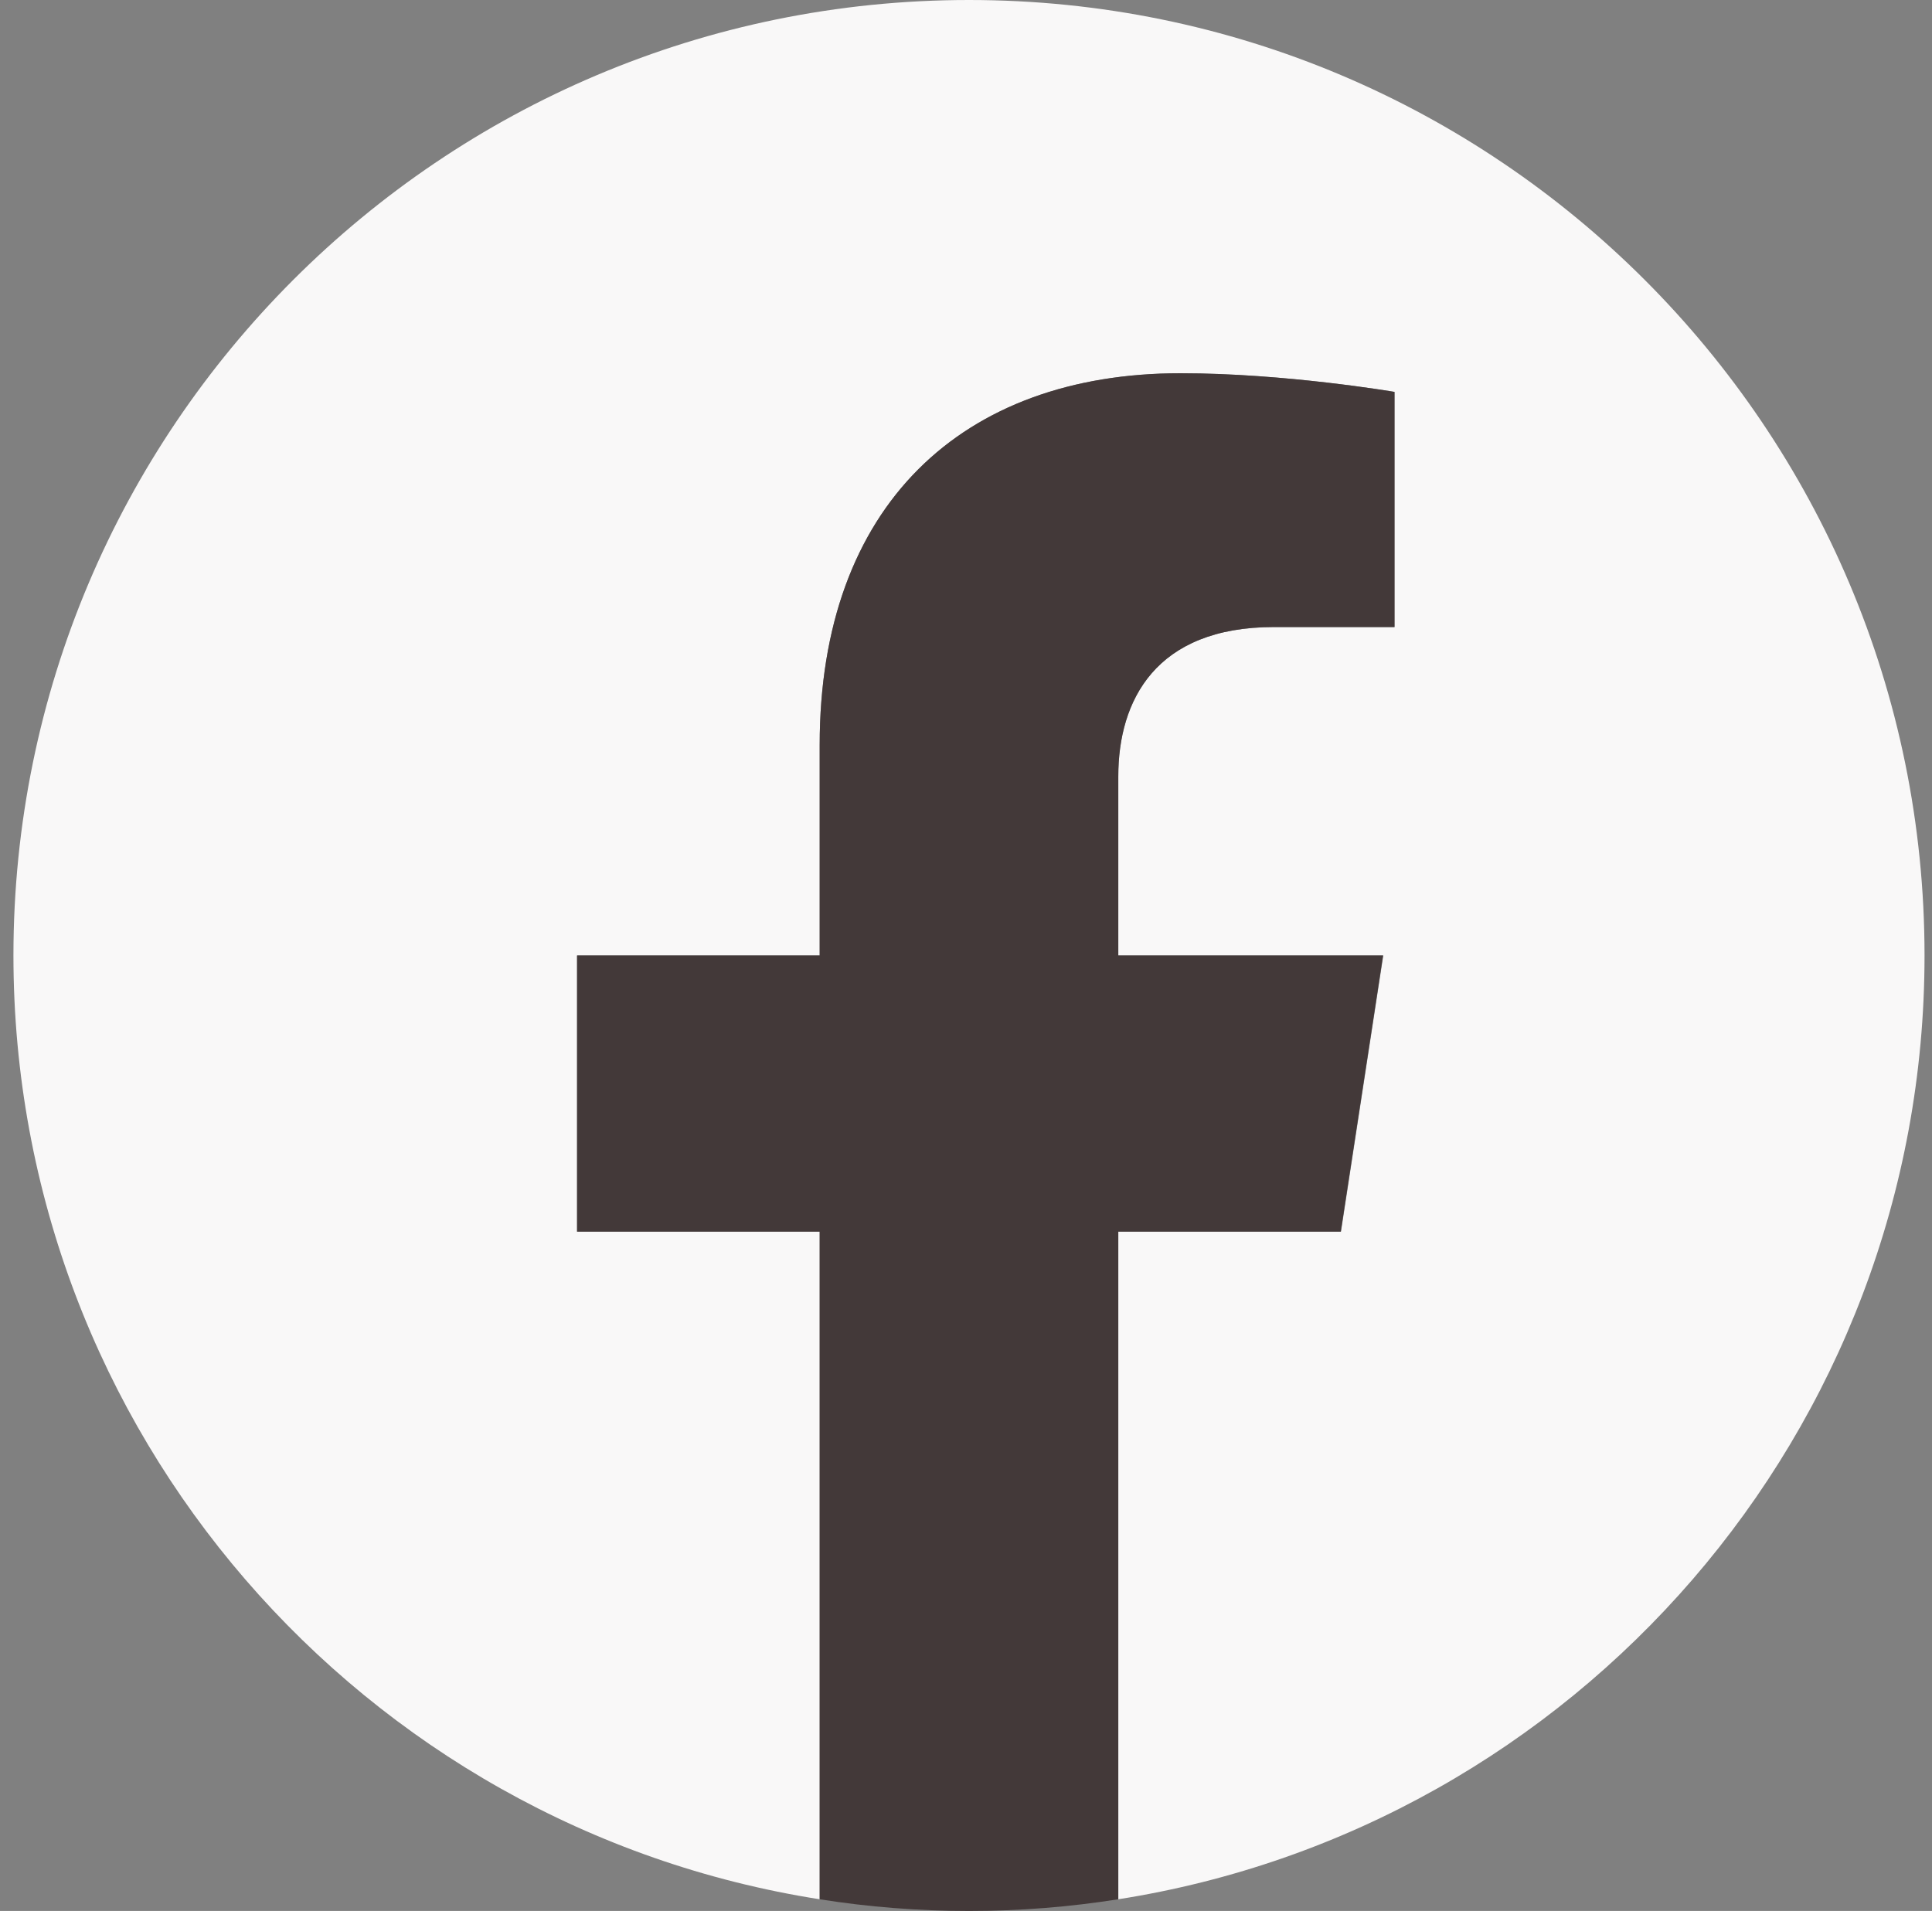 <?xml version="1.0" encoding="utf-8"?>
<!-- Generator: Adobe Illustrator 25.3.1, SVG Export Plug-In . SVG Version: 6.00 Build 0)  -->
<svg version="1.1" id="Layer_1" xmlns:serif="http://www.serif.com/"
	 xmlns="http://www.w3.org/2000/svg" xmlns:xlink="http://www.w3.org/1999/xlink" x="0px" y="0px" viewBox="0 0 776.4 768"
	 style="enable-background:new 0 0 776.4 768;" xml:space="preserve">
<rect x="0" y="0" width="776.4" height="768" fill="#808080" stroke="none"/>
<style type="text/css">
	.st0{fill:#F9F8F8;}
	.st1{fill:#433939;}
</style>
<g>
	<path class="st0" d="M773.4,384c0-212.1-171.9-384-384-384S5.4,171.9,5.4,384c0,191.7,140.4,350.5,324,379.3V495h-97.5V384h97.5
		v-84.6c0-96.2,57.3-149.4,145-149.4c42,0,86,7.5,86,7.5V252h-48.4c-47.7,0-62.6,29.6-62.6,60v72h106.5l-17,111h-89.5v268.3
		C632.9,734.5,773.4,575.7,773.4,384z"/>
	<path class="st1" d="M538.8,495l17-111H449.4v-72c0-30.4,14.9-60,62.6-60h48.4v-94.5c0,0-43.9-7.5-86-7.5
		c-87.7,0-145,53.2-145,149.4V384h-97.5v111h97.5v268.3c19.5,3.1,39.6,4.7,60,4.7c20.4,0,40.4-1.6,60-4.7V495H538.8z"/>
</g>
</svg>
